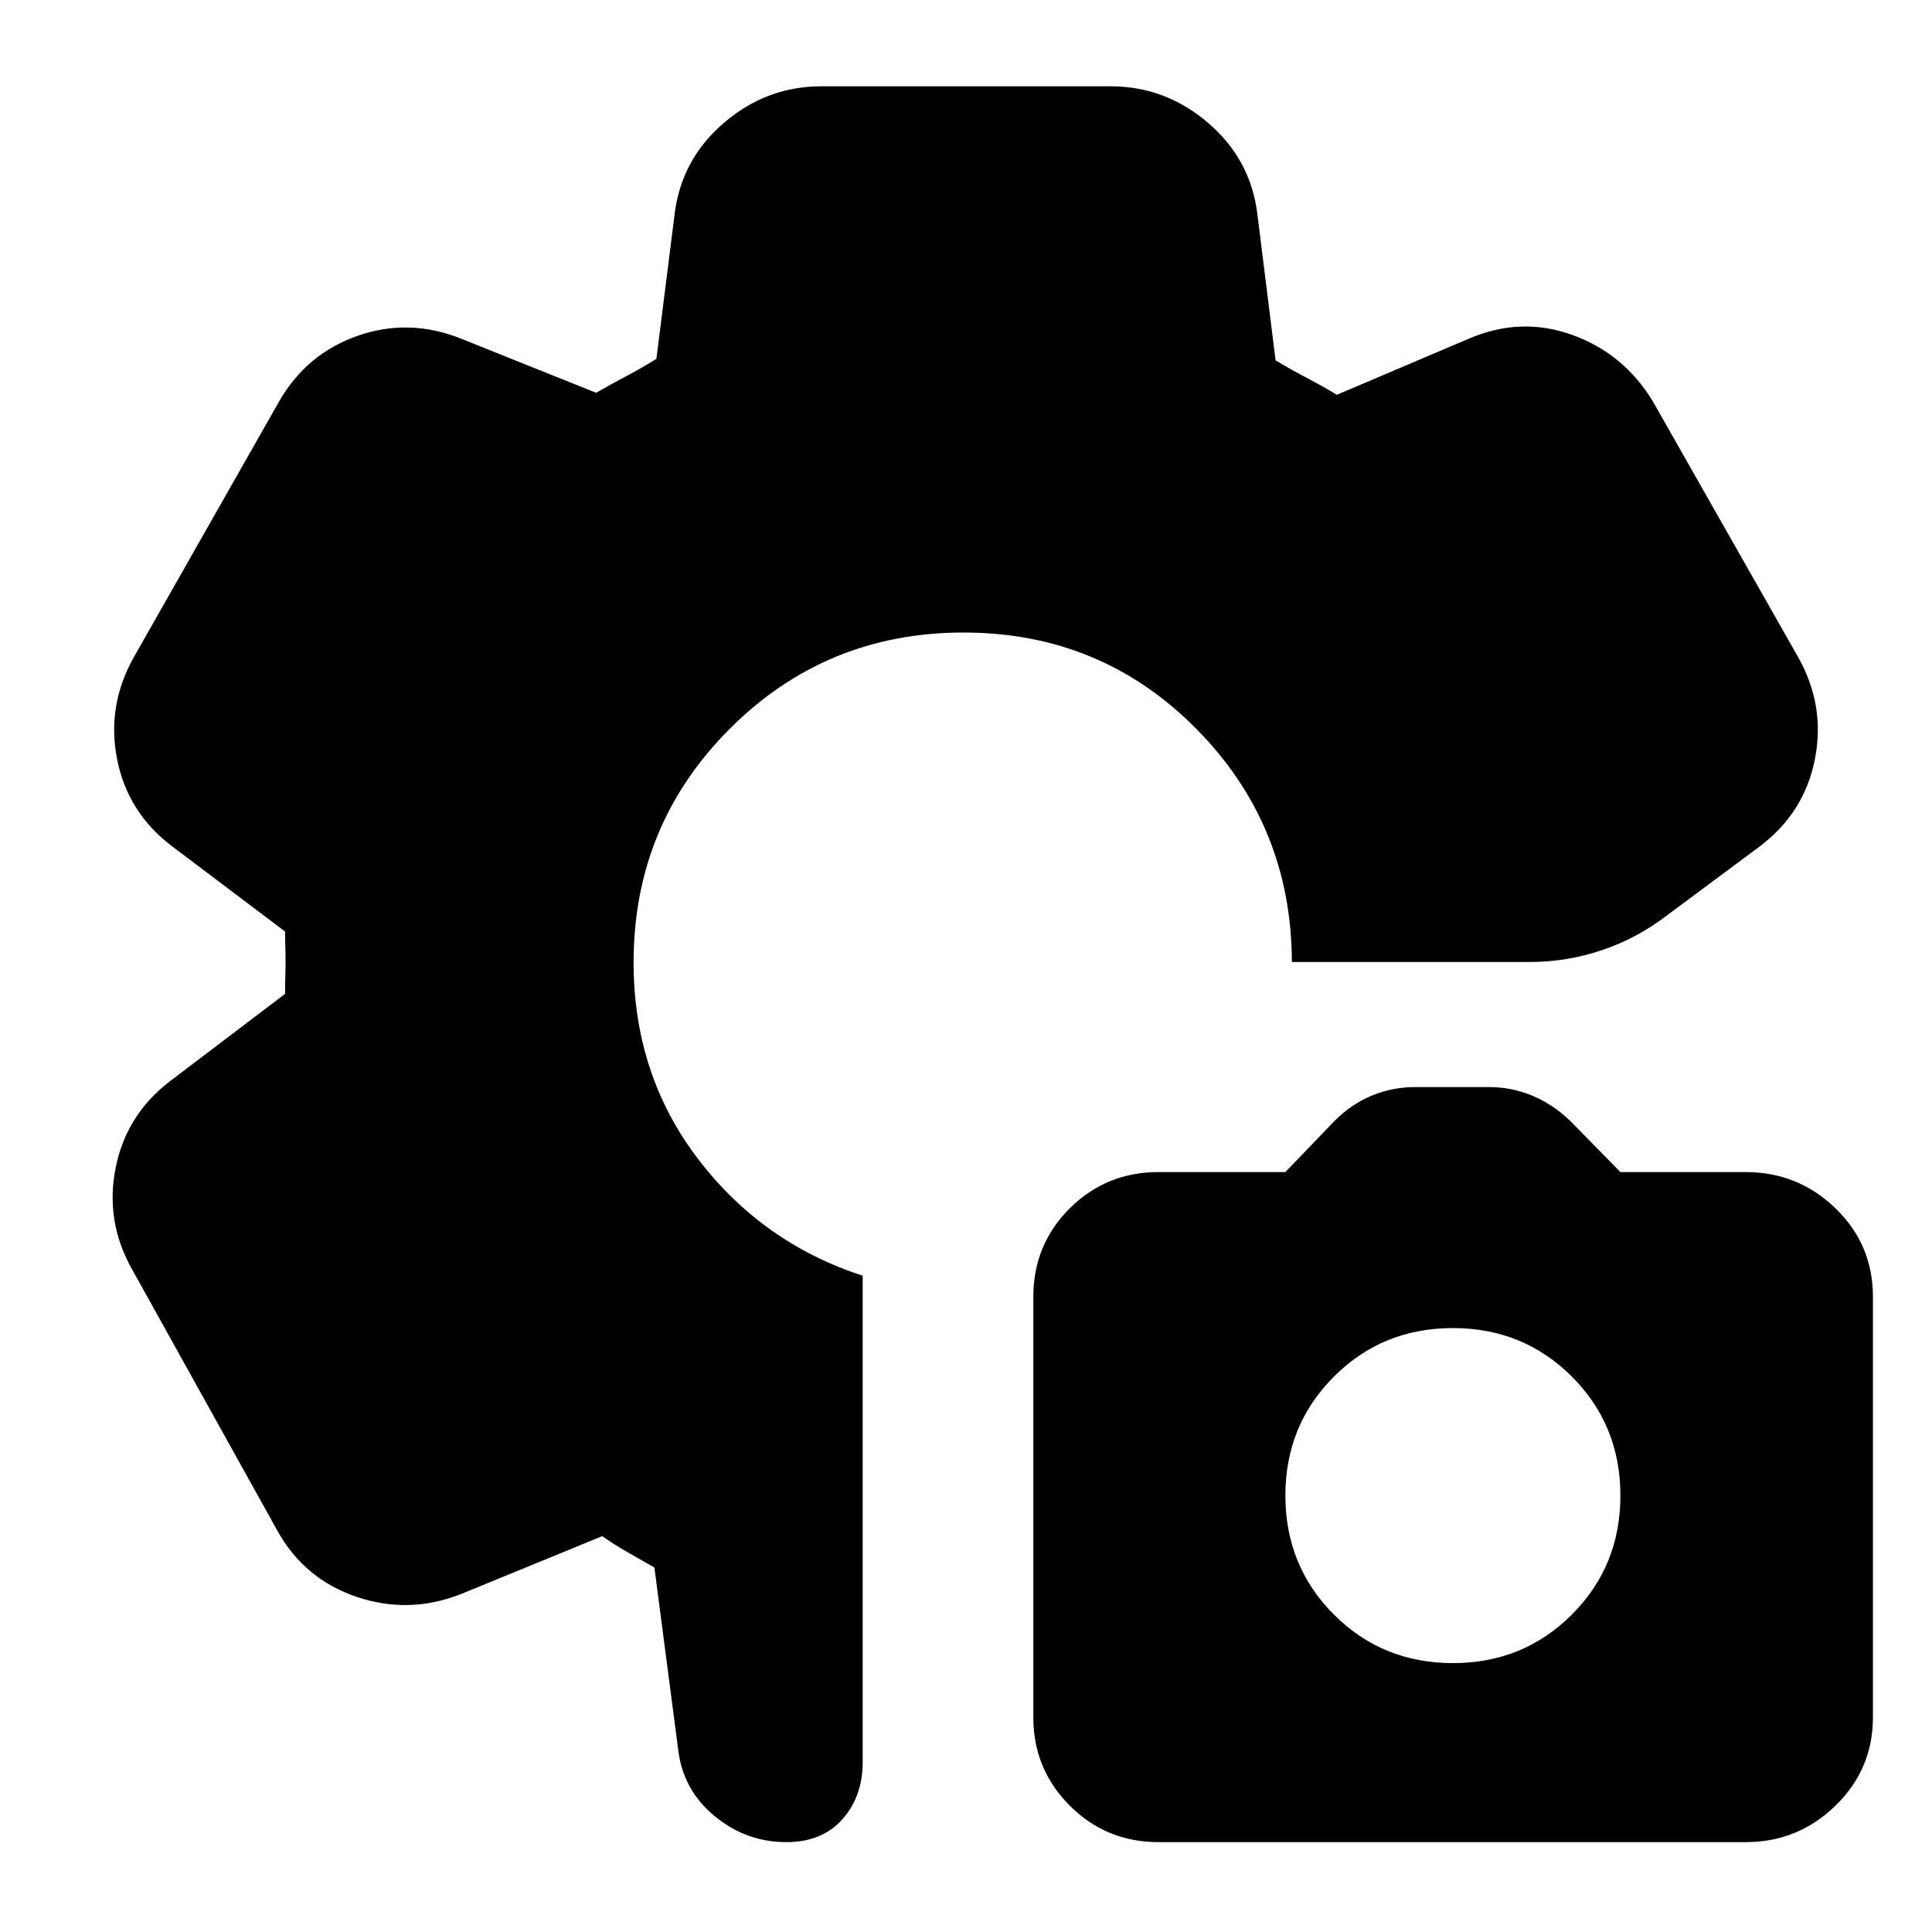 <svg xmlns="http://www.w3.org/2000/svg" height="24" viewBox="0 -960 960 960" width="24"><path d="M575.7-44.65q-26 0-44.12-18.12-18.12-18.12-18.12-43.88v-208.96q0-26 18.12-44t44.12-18h63l24.52-25.52q8.24-8.24 18.45-12.48 10.22-4.24 21.7-4.24h36.37q11.48 0 21.81 4.36 10.34 4.36 18.82 12.6l24.8 25.28h62.24q26 0 44.62 18 18.62 18 18.62 44v208.96q0 25.76-18.62 43.88t-44.62 18.12H575.7Zm146.23-88.96q35 0 59.12-24.12 24.12-24.12 24.12-59.12t-24.12-59.12q-24.12-24.12-59.12-24.12t-59.11 24.12q-24.12 24.12-24.12 59.12t24.12 59.12q24.11 24.12 59.11 24.12ZM390.8-44.65q-20.19 0-35.91-13.1-15.72-13.1-17.96-33.29l-11.76-90.05q-6.04-3.52-12.96-7.42-6.93-3.9-12.97-8.19l-69.57 28.53q-25.95 10.47-52.15 1.74-26.19-8.74-39.67-32.94L65.89-328.8q-13.72-23.96-8.48-50.66 5.24-26.69 27.2-43.41l57.04-43.28q0-4.28.12-8.19.12-3.9.12-8.18 0-4.28-.12-7.31-.12-3.02-.12-7.3l-56.04-42.28q-22.2-16.72-27.44-43.42-5.24-26.69 8.48-50.89l71.96-126.67q13.72-23.96 39.29-32.82 25.58-8.86 51.53 1.62l66.77 26.76q7.04-4.04 15.1-8.32 8.07-4.28 14.87-8.57l9-71.52q3.24-27.43 24.46-45.65t48.41-18.22h143.92q27.19 0 48.41 18.22 21.22 18.22 24.46 45.65l9 72.28q7.04 4.29 15.22 8.57 8.19 4.28 15.23 8.56l65.29-27.76q25.95-11.24 51.65-2 25.69 9.24 40.17 33.2l71.96 126.67q13.72 24.2 8.48 50.89-5.24 26.7-27.44 43.42l-46.02 34.21q-14.96 11.48-32.41 17.34Q778.5-482 760.3-482H641.93q-.23-68.09-47.54-115.89-47.3-47.81-115.63-47.81t-116.13 47.81q-47.8 47.8-47.8 116.13 0 55.56 31.9 97.47 31.9 41.9 81.94 58.18v241.59q0 17.19-10.12 28.53T390.8-44.65Z"/></svg>